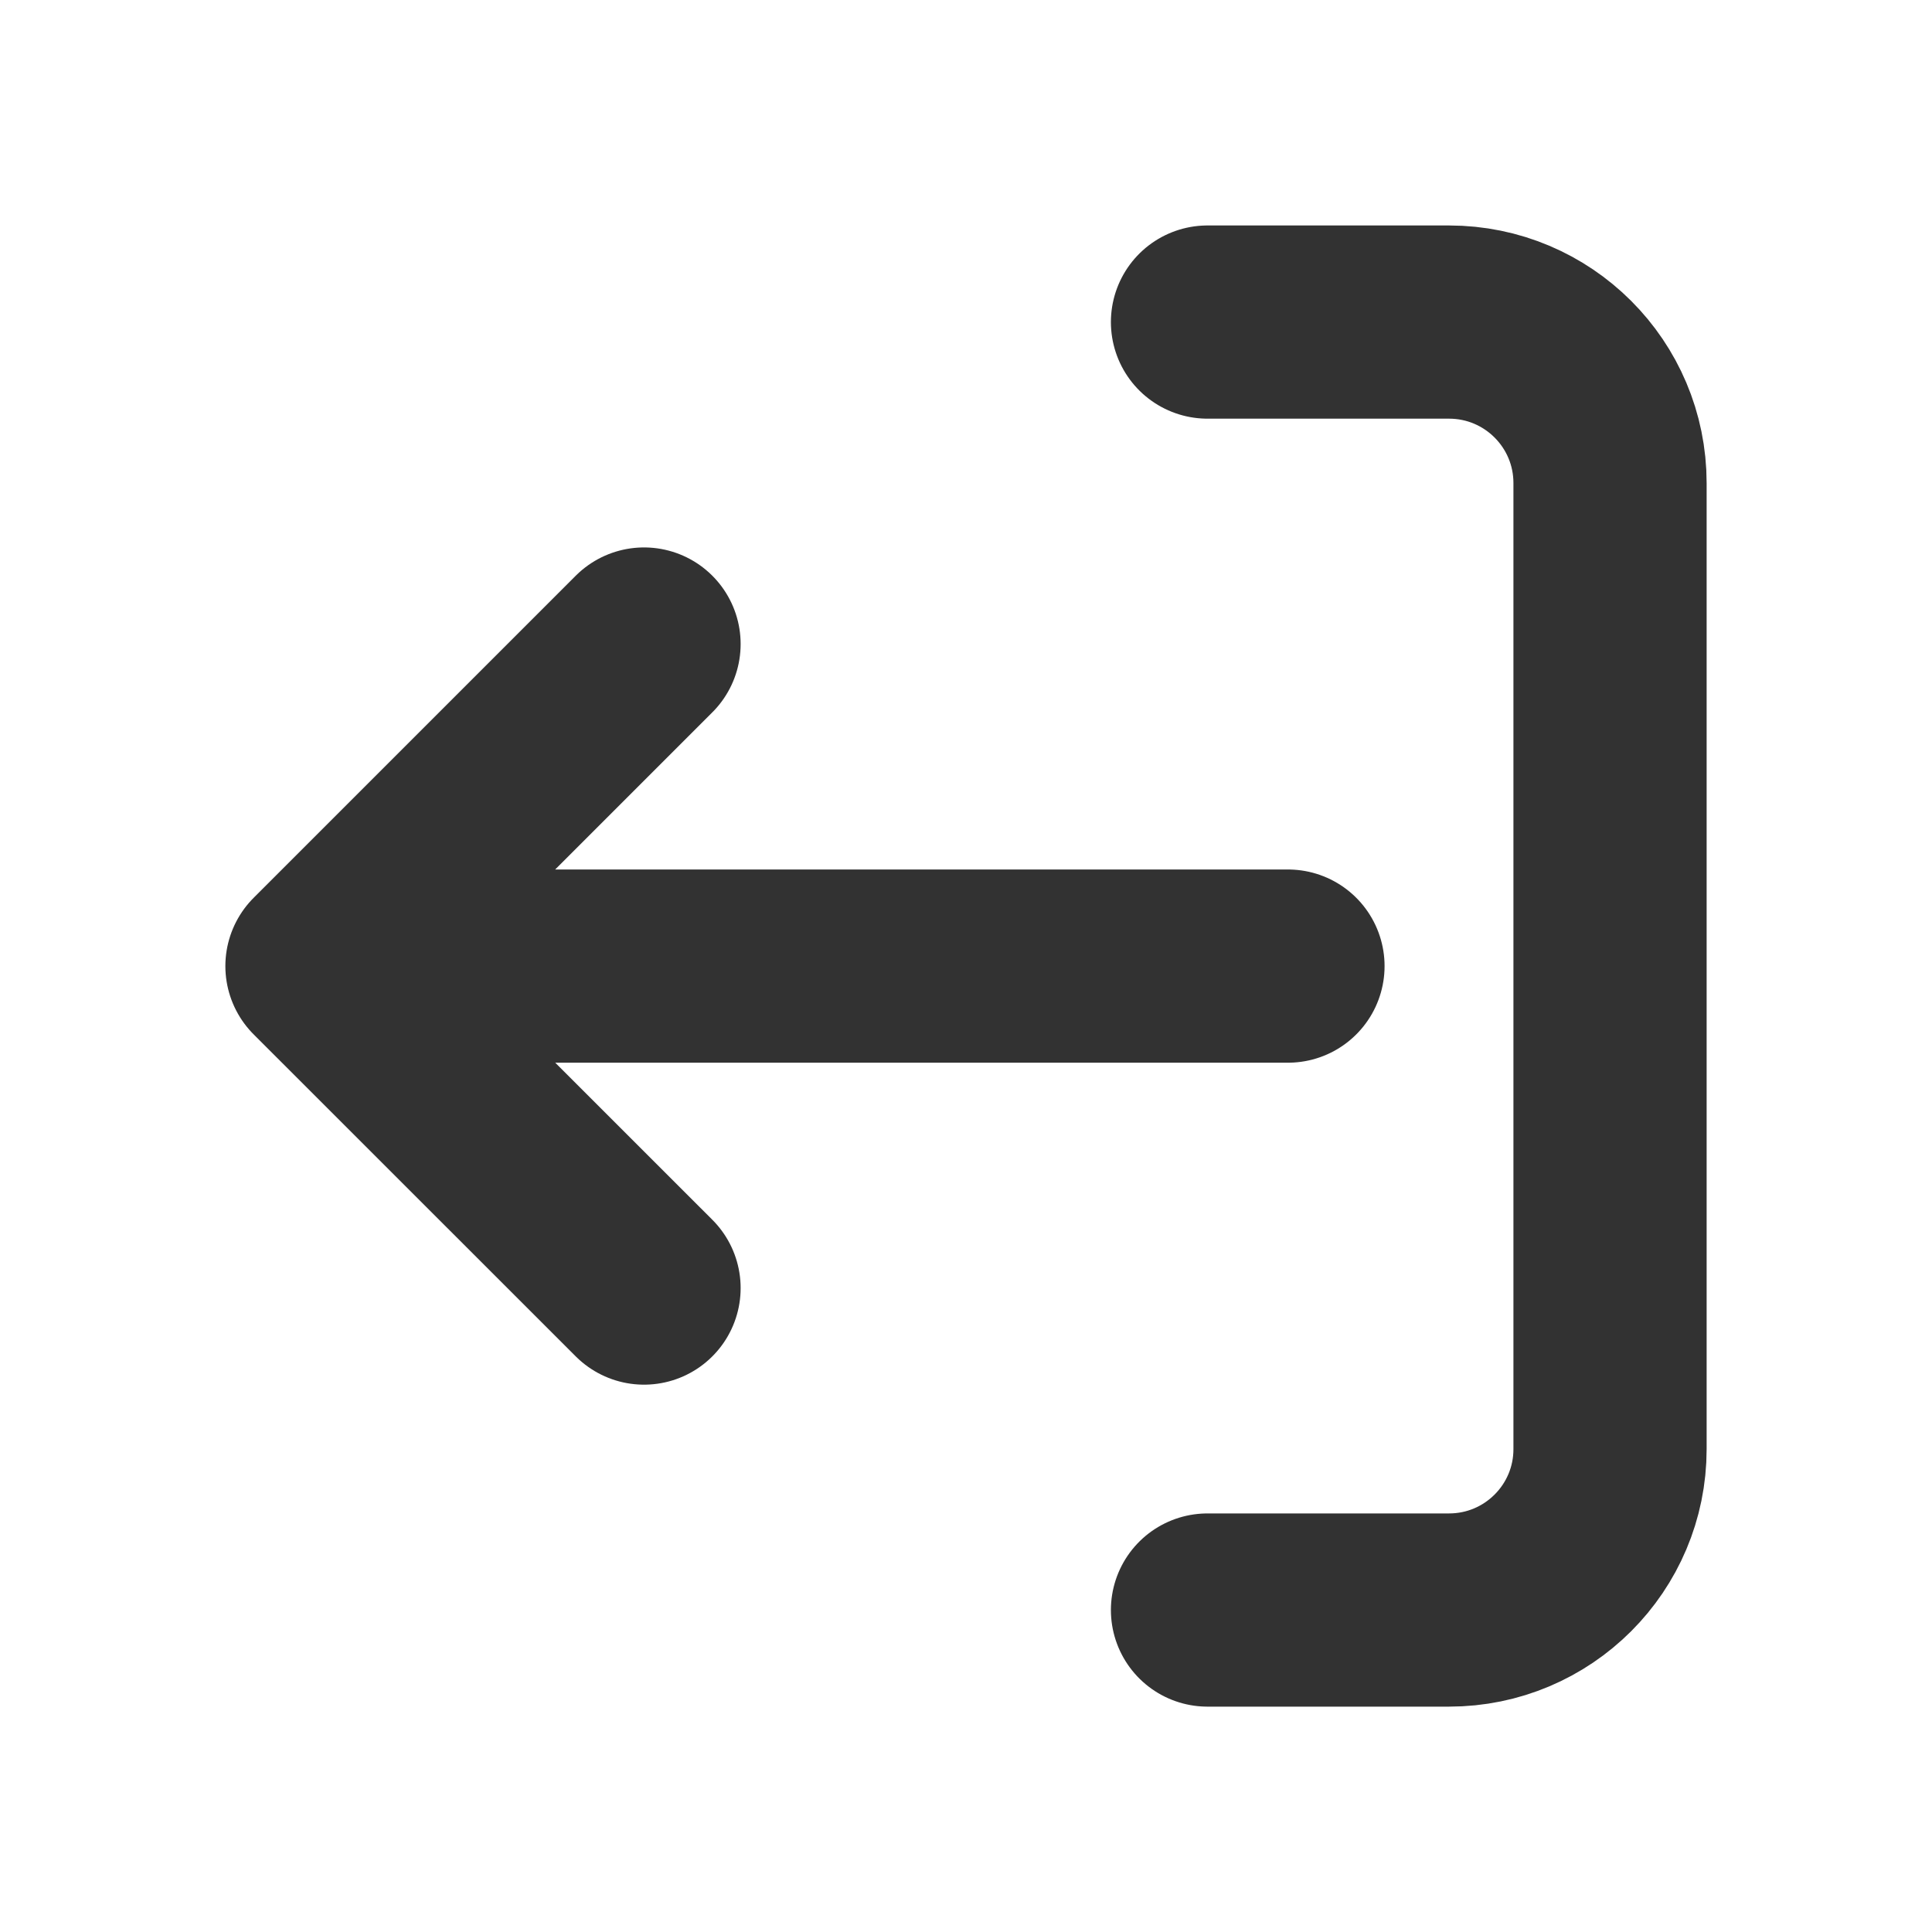 <svg width="24" height="24" viewBox="0 0 20 20" fill="none" xmlns="http://www.w3.org/2000/svg">
<path d="M12.5 3.334H15C15.921 3.334 16.667 4.08 16.667 5.001V15.001C16.667 15.921 15.921 16.667 15 16.667H12.5M6.667 6.667L3.333 10.001M3.333 10.001L6.667 13.334M3.333 10.001H13.333" stroke="#323232" stroke-width="2" stroke-linecap="round" stroke-linejoin="round"/>
</svg>

